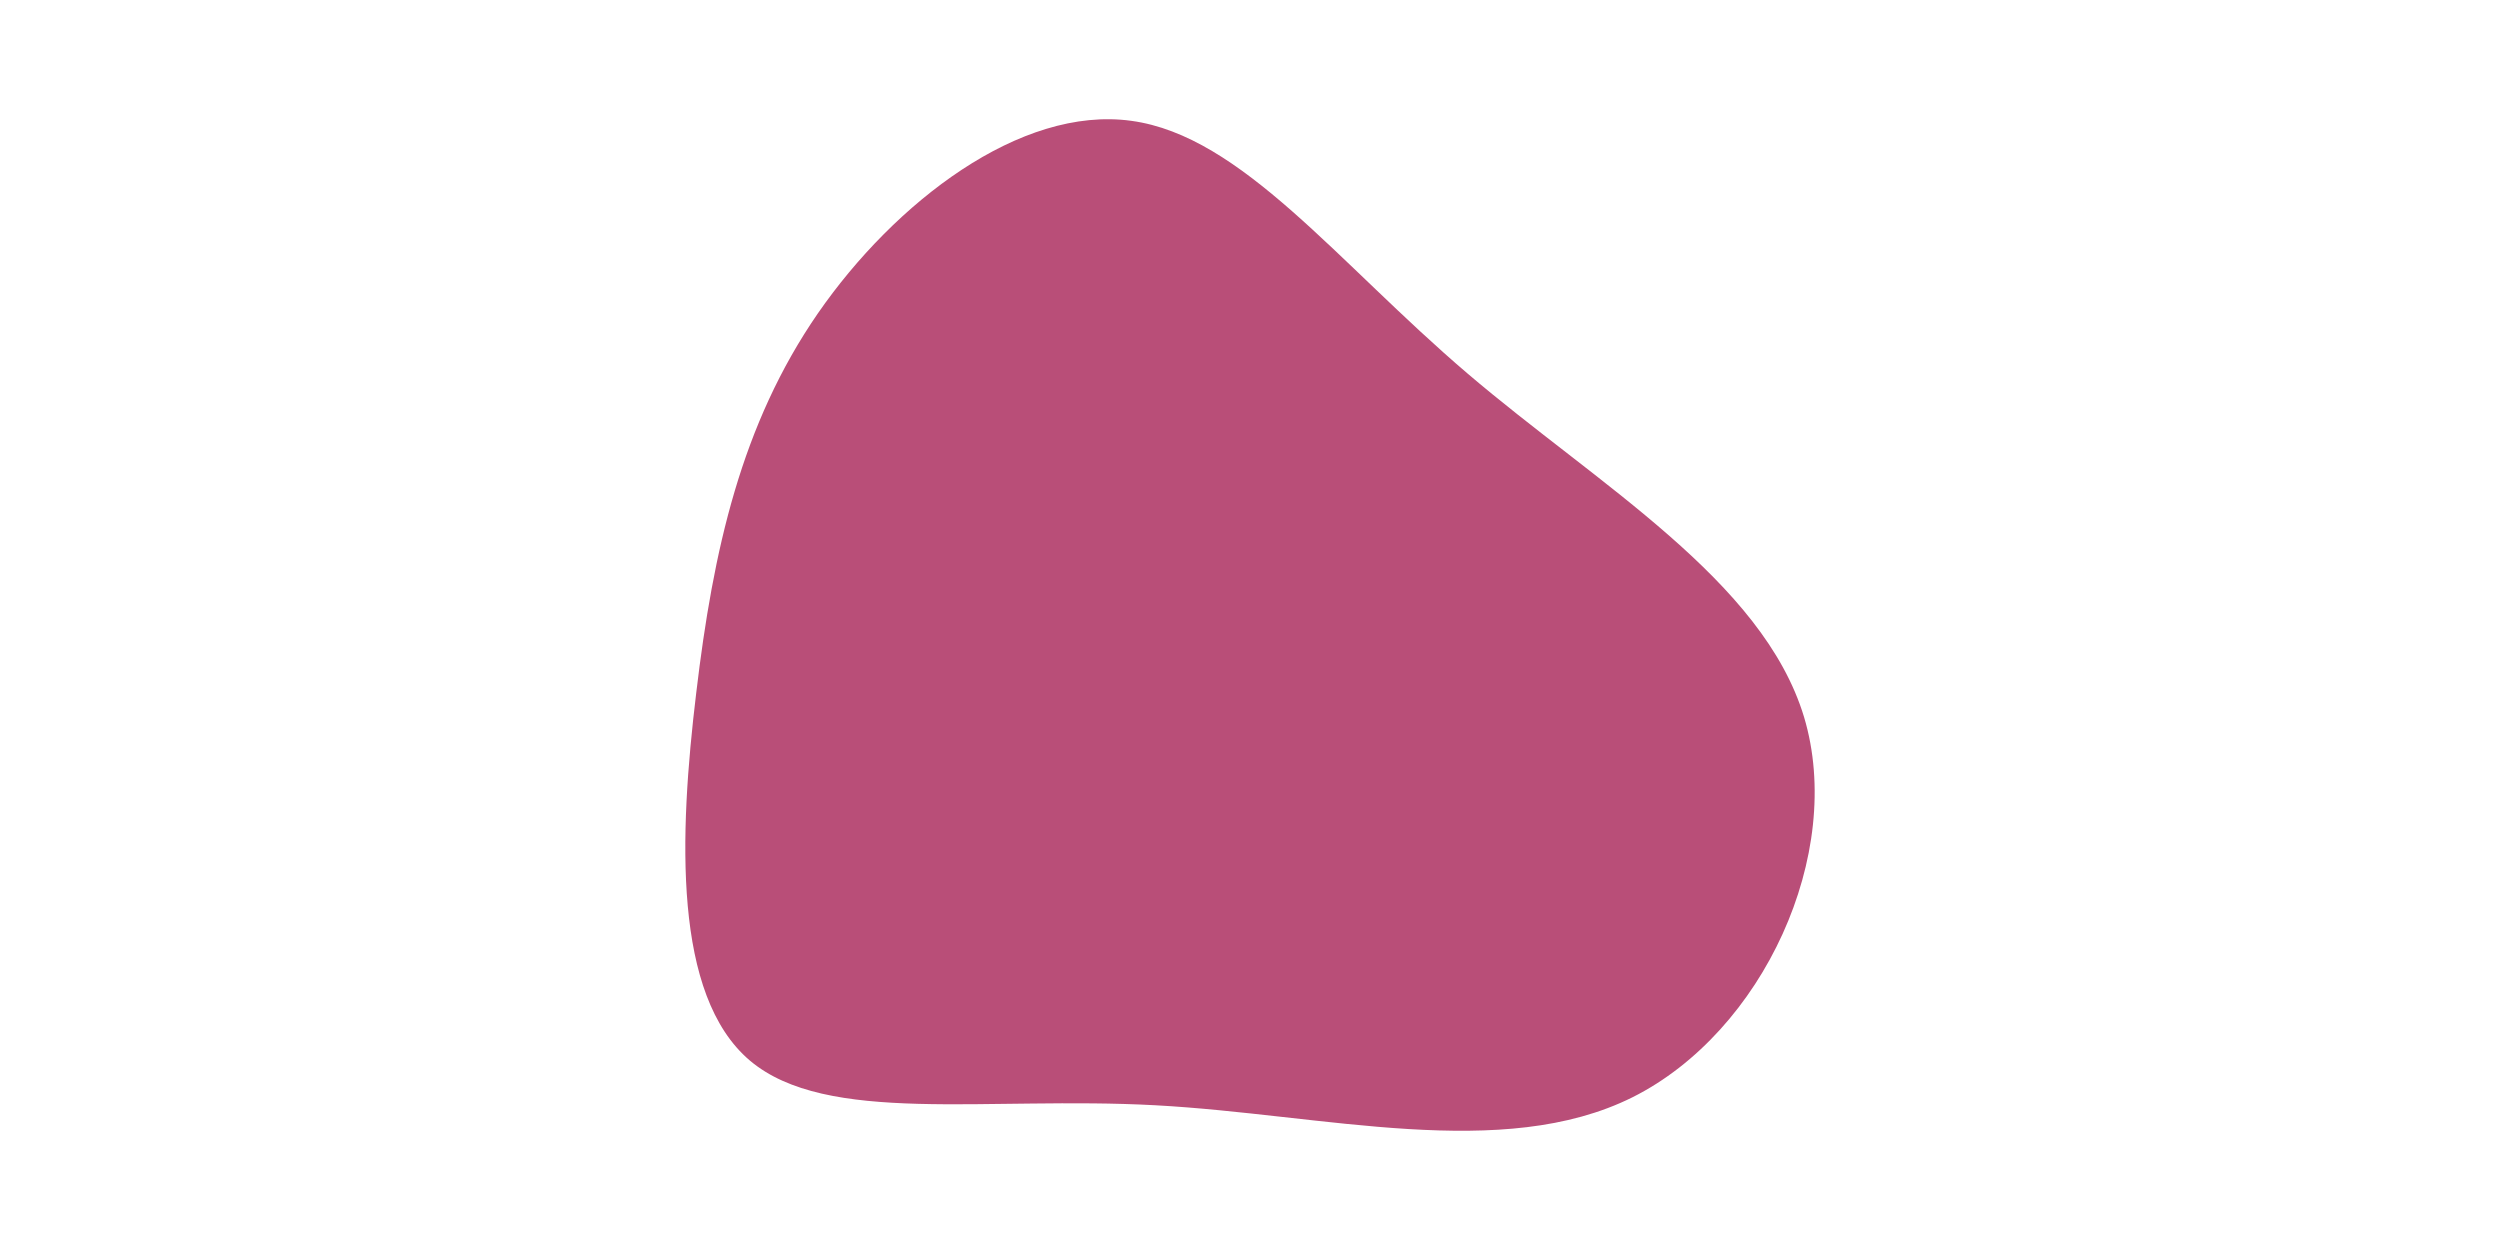 <svg id="visual" viewBox="0 0 900 450" width="900" height="450" xmlns="http://www.w3.org/2000/svg" xmlns:xlink="http://www.w3.org/1999/xlink" version="1.1"><g transform="translate(412.648 243.295)"><path d="M115.7 -108.8C162.6 -68.8 221.9 -34.4 236.8 14.8C251.6 64.1 222 128.2 175.1 151.7C128.2 175.1 64.1 157.9 3.3 154.6C-57.5 151.3 -115 161.9 -142.7 138.5C-170.4 115 -168.2 57.5 -162 6.1C-155.9 -45.3 -145.8 -90.5 -118.2 -130.5C-90.5 -170.5 -45.3 -205.3 -5.4 -199.8C34.4 -194.4 68.8 -148.8 115.7 -108.8" fill="#b94e78"></path></g></svg>